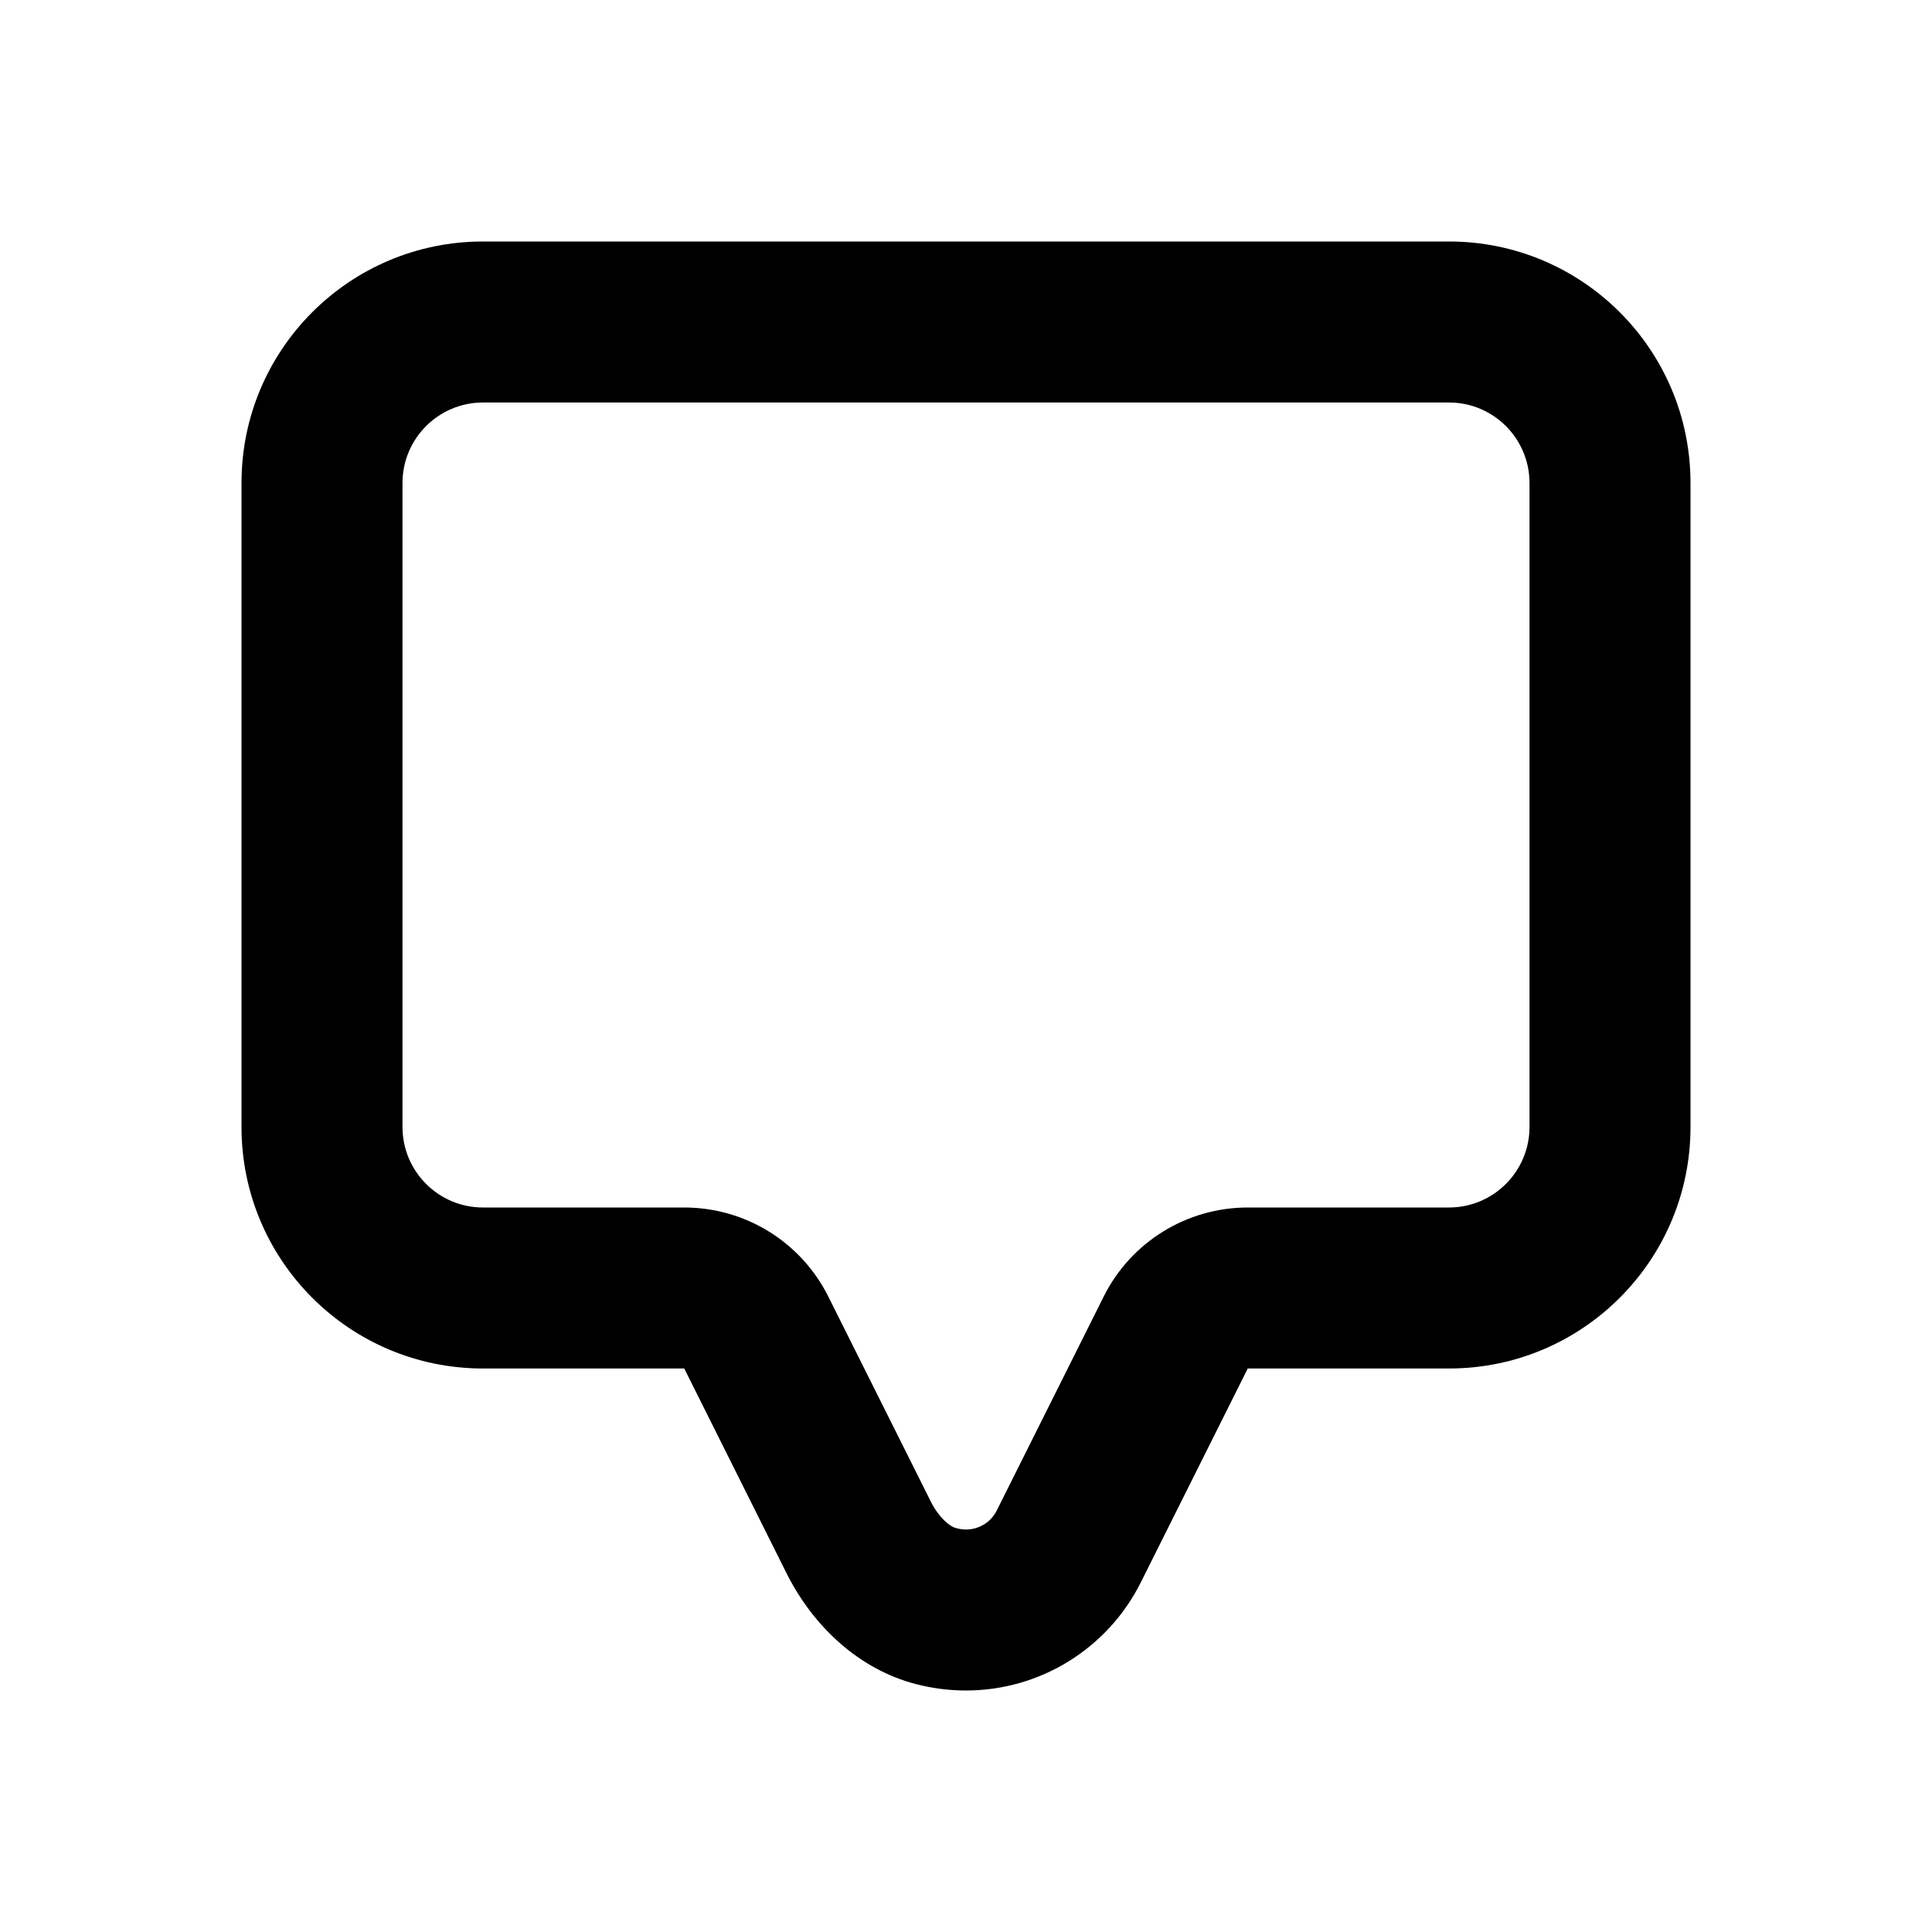 <svg width="24" height="24" viewBox="0 0 24 24">
  <path fill-rule="evenodd" d="M18,3 L6,3 C4.343,3 3,4.343 3,6 L3,14 C3,15.657 4.343,17 6,17 L8.5,17 L9.773,19.548 C10.101,20.201 10.668,20.736 11.376,20.92 C11.585,20.974 11.795,21 12,21 C12.919,21 13.76,20.48 14.171,19.658 L15.5,17 L18,17 C19.657,17 21,15.657 21,14 L21,6 C21,4.343 19.657,3 18,3 M18,5 C18.552,5 19,5.448 19,6 L19,14 C19,14.552 18.552,15 18,15 L15.5,15 C14.742,15 14.05,15.428 13.711,16.105 L12.382,18.764 C12.31,18.909 12.163,19 12,19 C11.96,19 11.919,18.994 11.878,18.983 C11.792,18.962 11.656,18.841 11.563,18.653 L10.289,16.105 C9.95,15.428 9.258,15 8.5,15 L6,15 C5.448,15 5,14.552 5,14 L5,6 C5,5.448 5.448,5 6,5 L18,5"/>
</svg>
